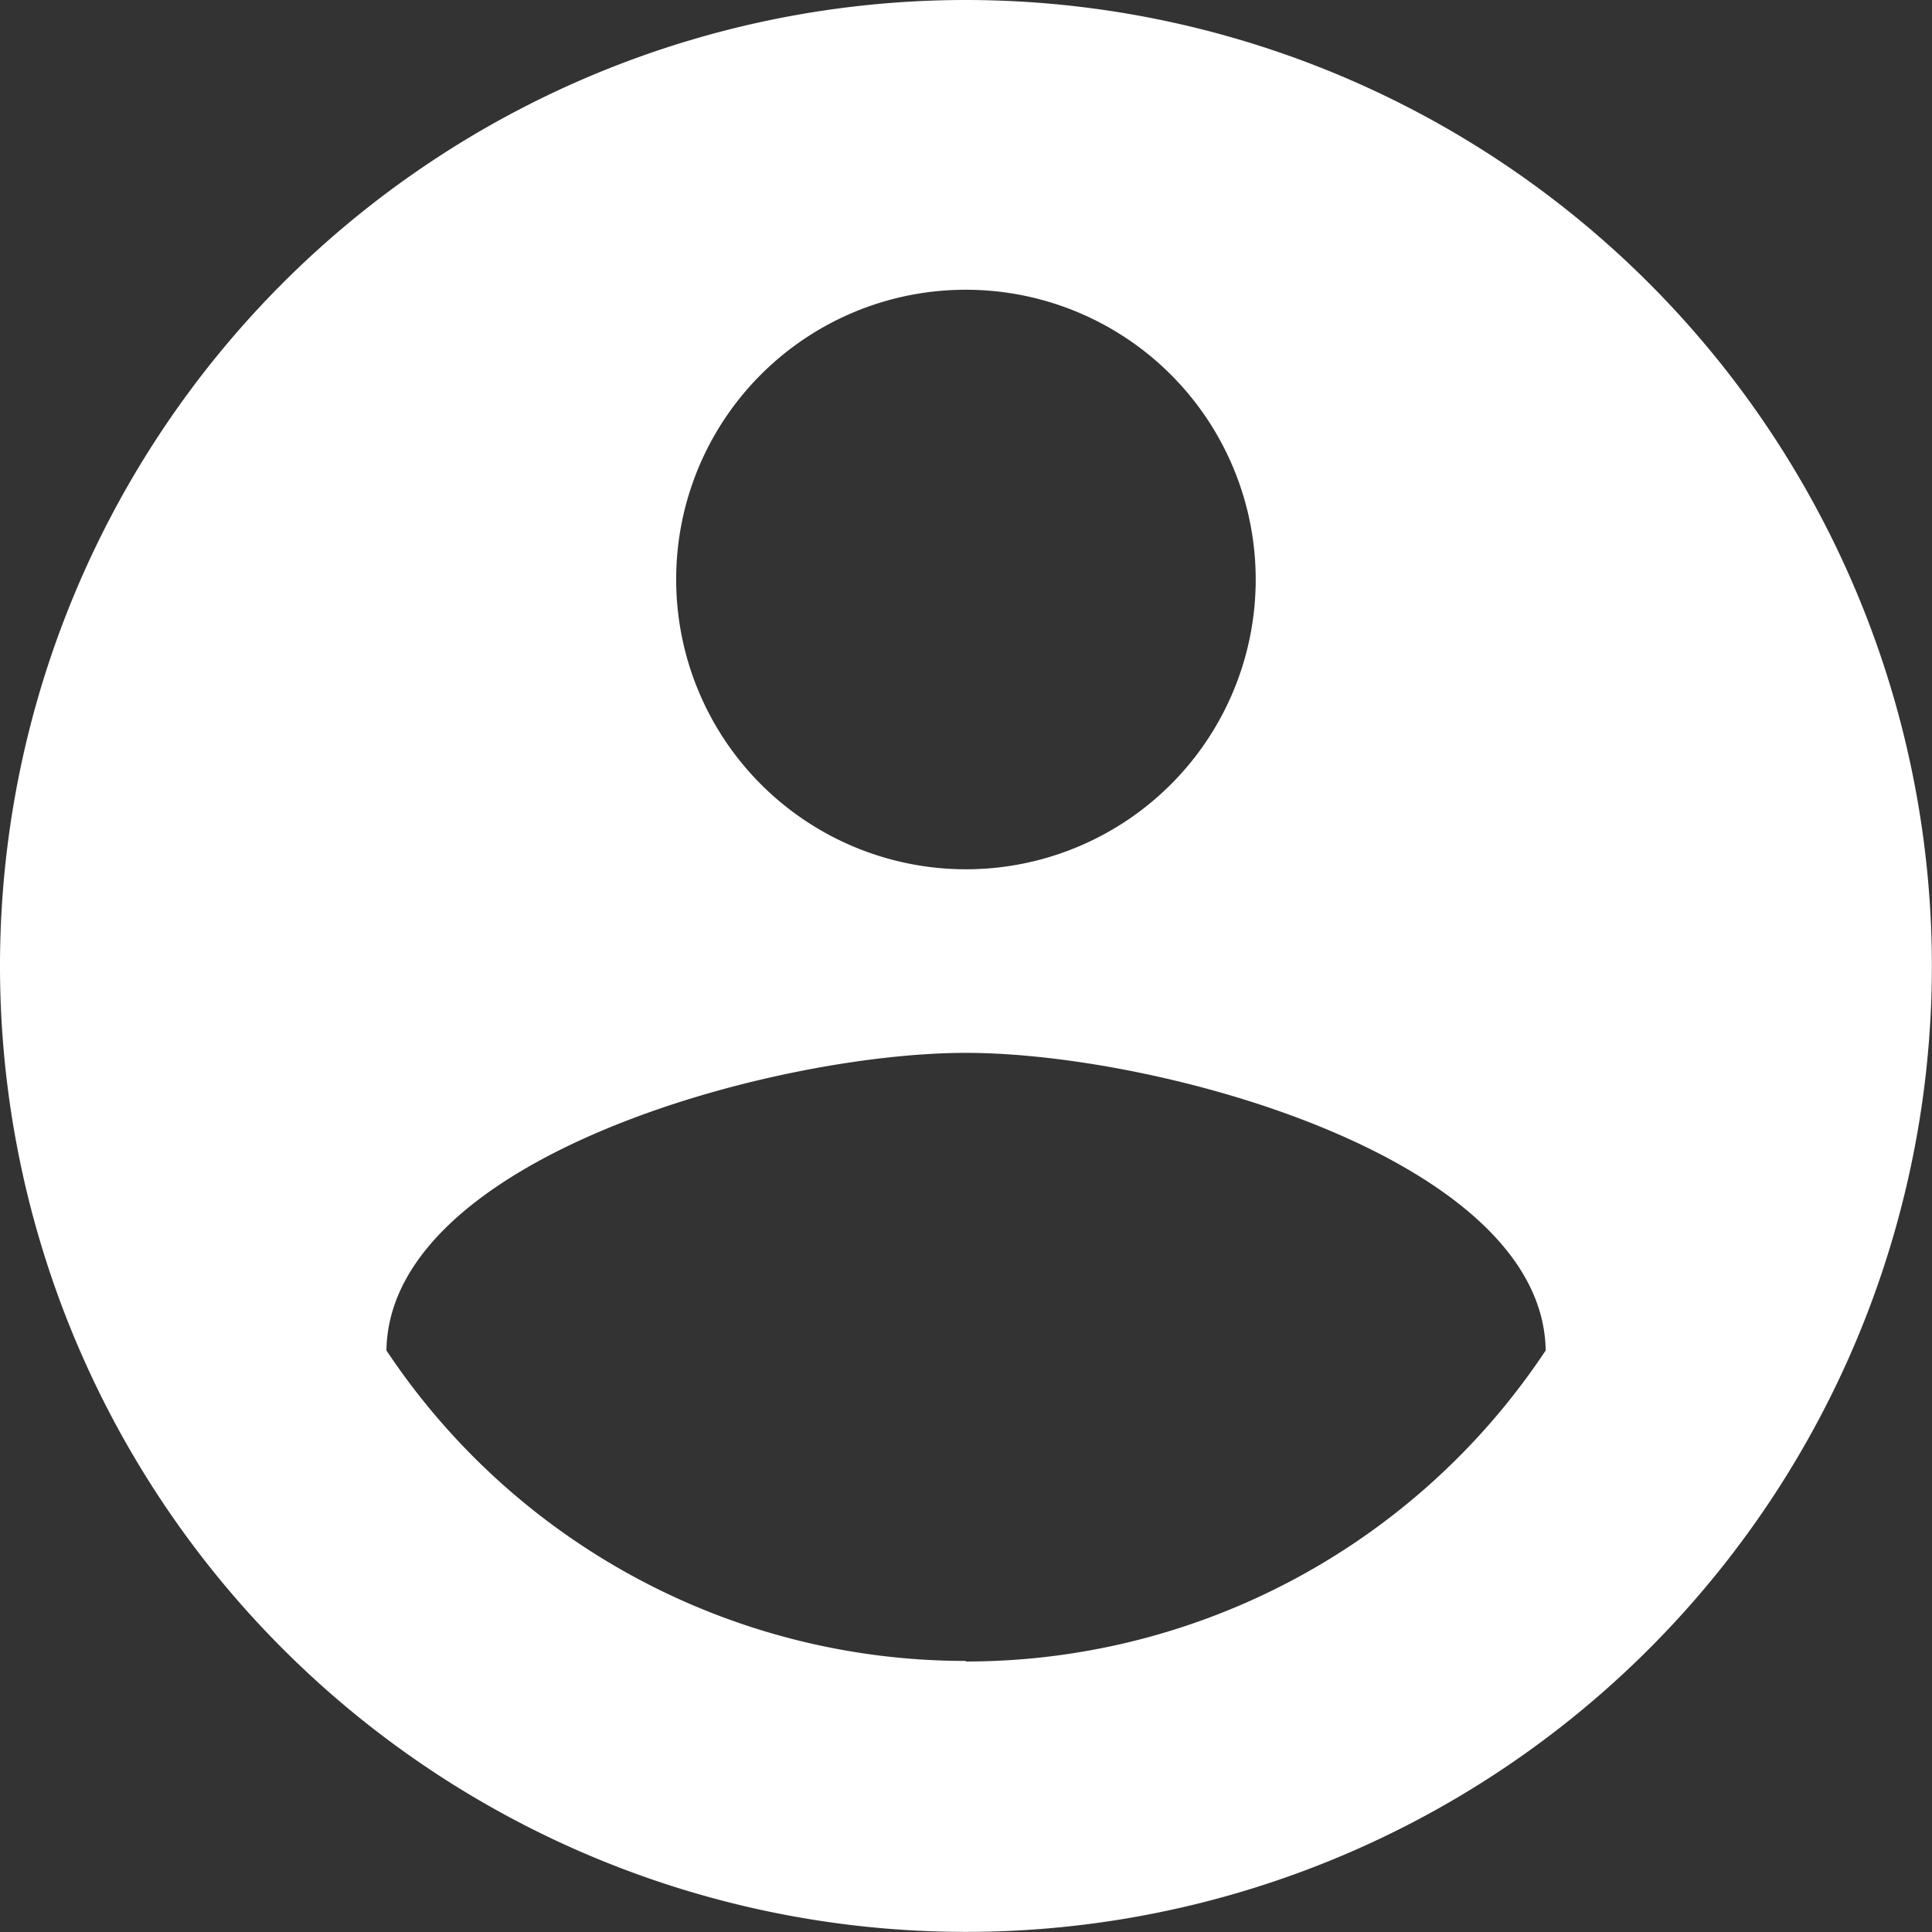 <svg xmlns="http://www.w3.org/2000/svg" width="17.049" height="17.049" viewBox="0 0 17.049 17.049">
  <rect x="0" y="0" width="17.049" height="17.049" fill="#333333" stroke="none"/>
  <path id="ic_account_circle_24px" d="M10.524,2a8.524,8.524,0,1,0,8.524,8.524A8.528,8.528,0,0,0,10.524,2Zm0,2.557A2.557,2.557,0,1,1,7.967,7.115,2.554,2.554,0,0,1,10.524,4.557Zm0,12.1A6.138,6.138,0,0,1,5.41,13.917c.026-1.7,3.41-2.626,5.115-2.626s5.089.929,5.115,2.626A6.138,6.138,0,0,1,10.524,16.662Z" transform="translate(-2 -2)" fill="#fff"/>
</svg>
